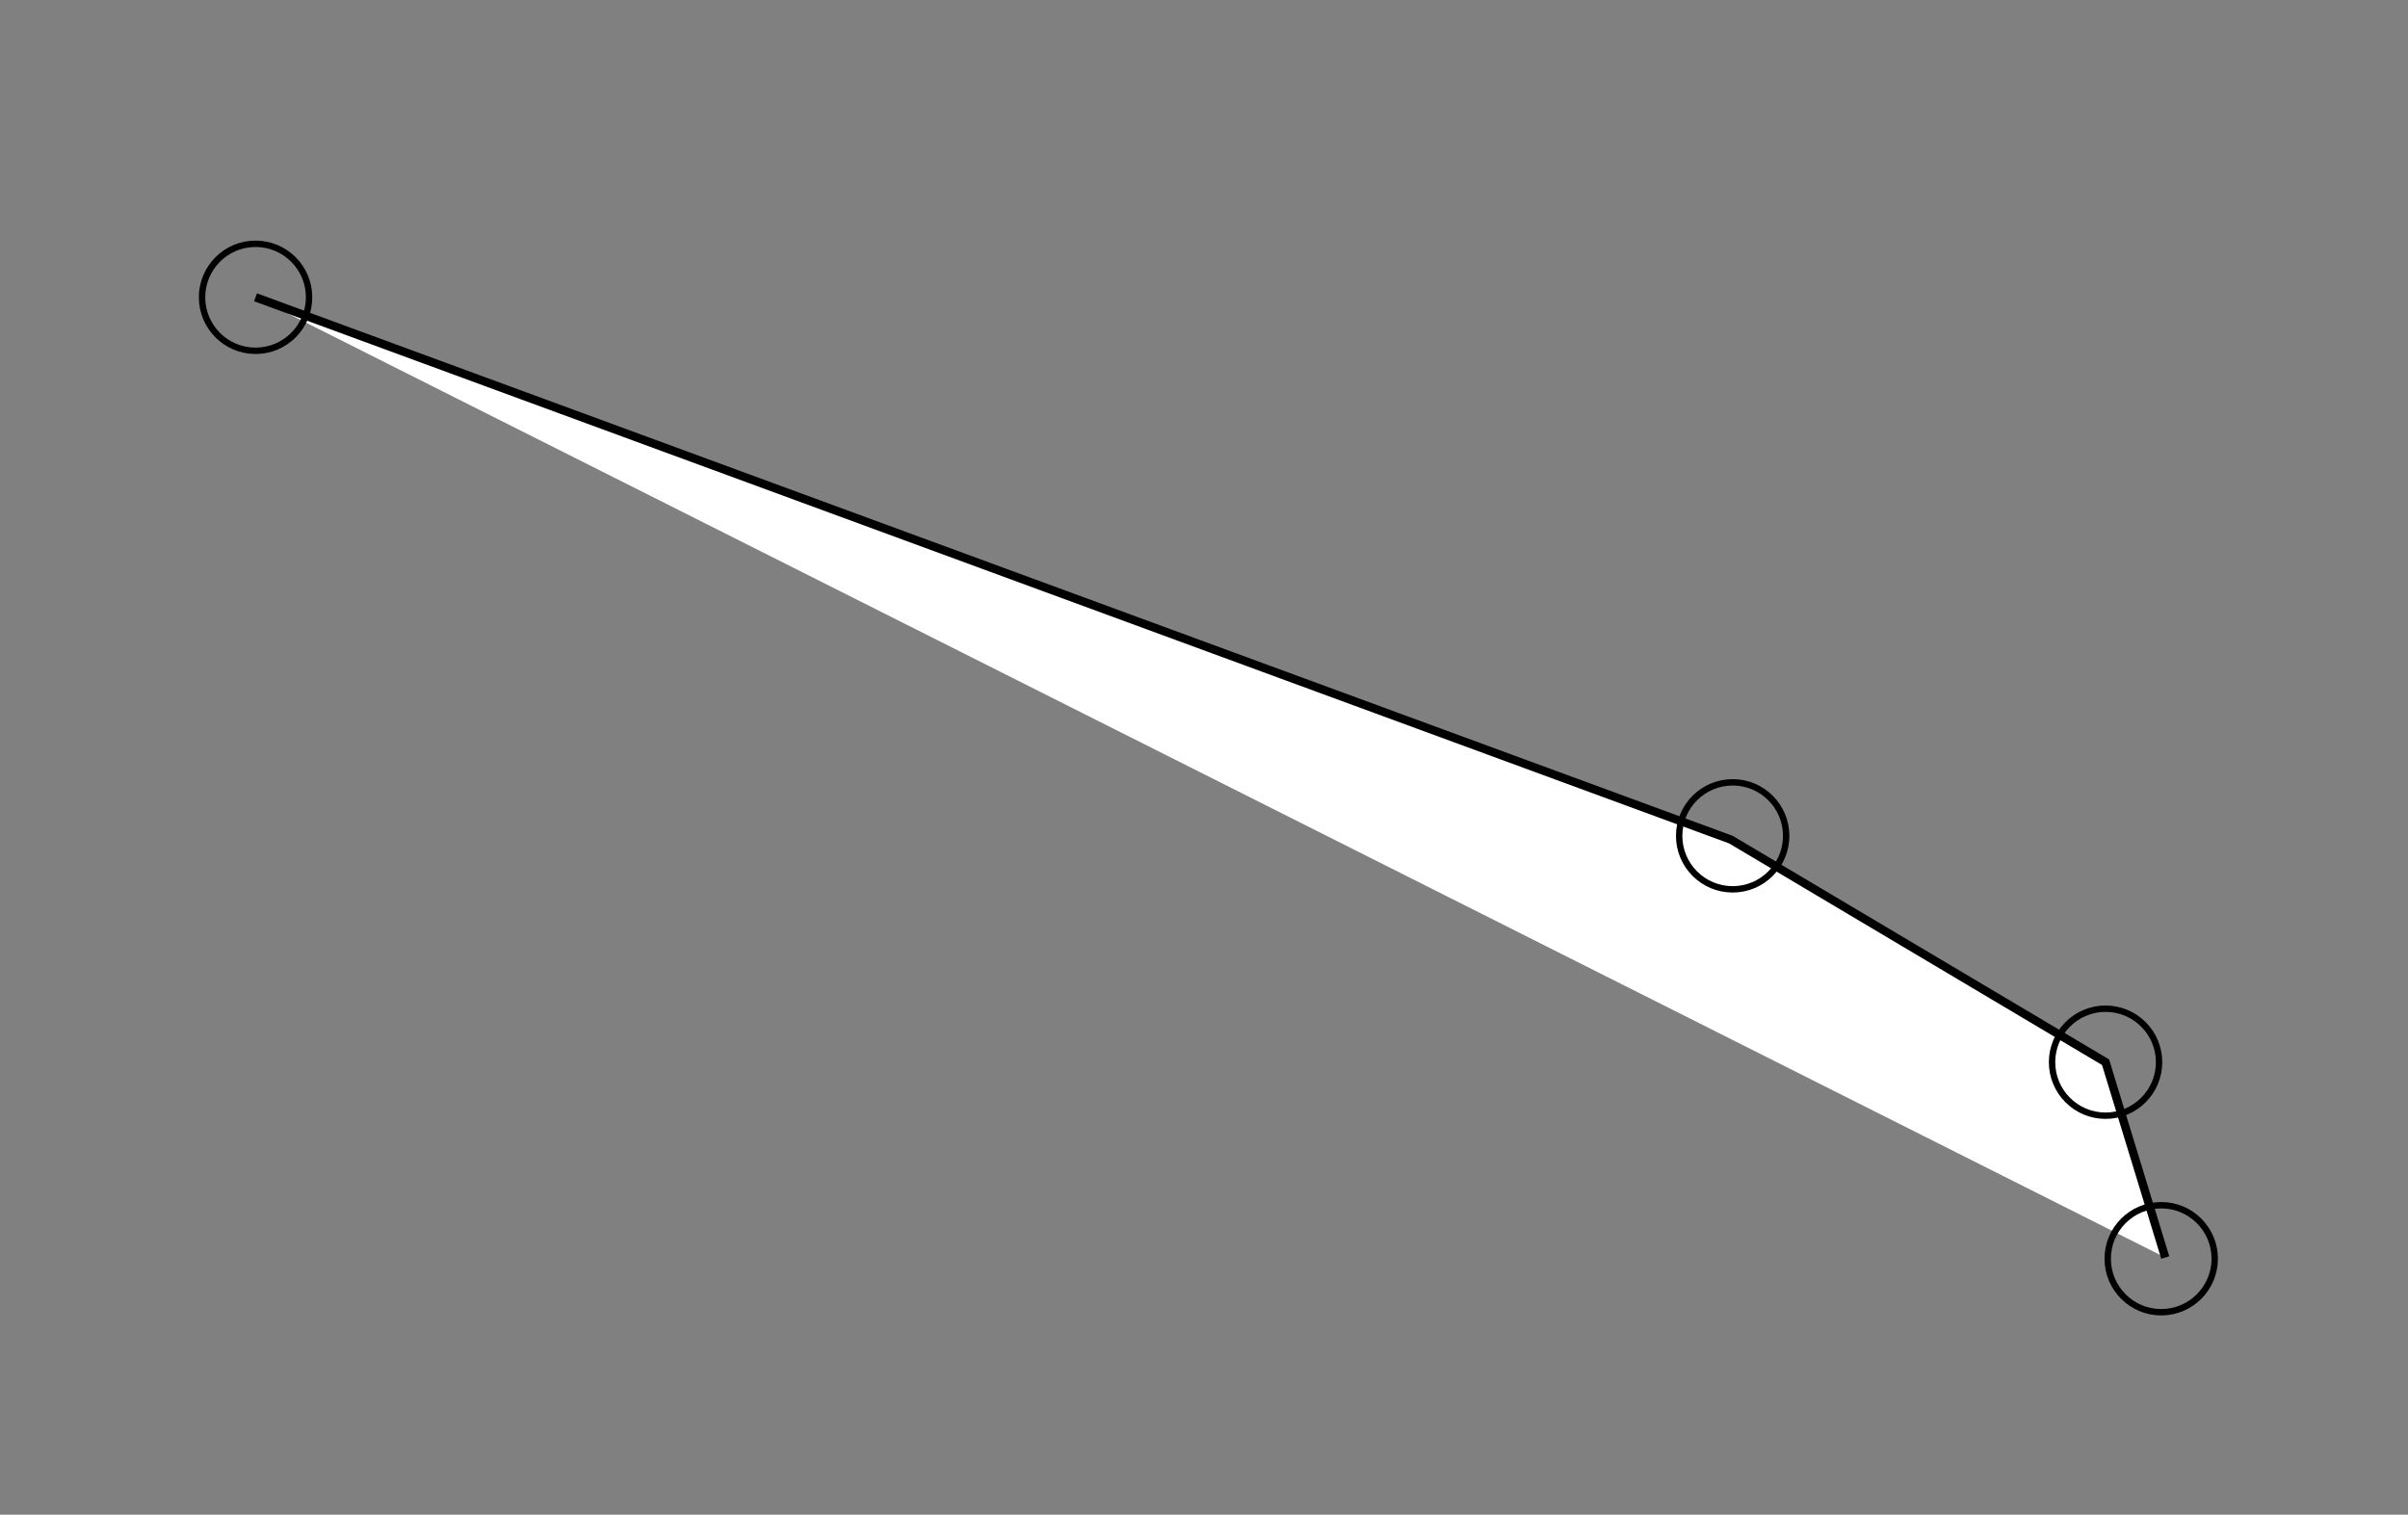 <?xml version="1.0" encoding="utf-8"?>
<!-- Generator: Adobe Illustrator 17.0.0, SVG Export Plug-In . SVG Version: 6.00 Build 0)  -->
<!DOCTYPE svg PUBLIC "-//W3C//DTD SVG 1.1//EN" "http://www.w3.org/Graphics/SVG/1.1/DTD/svg11.dtd">
<svg version="1.1" id="Aries" xmlns="http://www.w3.org/2000/svg" xmlns:xlink="http://www.w3.org/1999/xlink" x="0px" y="0px"
	 width="377.419px" height="237.419px" viewBox="0 0 377.419 237.419" enable-background="new 0 0 377.419 237.419"
	 xml:space="preserve">
<rect x="0" y="0" width="377.419" height="237.419" fill="#808080" stroke="none"/>
<g id="line">
	<polyline fill="#FFFFFF" points="40.055,46.601 271.344,131.634 330.016,166.497 339.37,197.109 	"/>
	<polygon points="338.74,197.302 329.46,166.933 271.007,132.2 39.827,47.219 40.282,45.982 271.571,131.015 330.572,166.06 
		340,196.916 	"/>
</g>
<g id="circles">
	<g>
		<circle fill="none" stroke="#000000" stroke-miterlimit="10" cx="40.055" cy="46.601" r="8.387"/>
		<circle fill="none" stroke="#000000" stroke-miterlimit="10" cx="338.74" cy="197.302" r="8.387"/>
		<circle fill="none" stroke="#000000" stroke-miterlimit="10" cx="330.016" cy="166.497" r="8.387"/>
		<circle fill="none" stroke="#000000" stroke-miterlimit="10" cx="271.571" cy="131.015" r="8.387"/>
	</g>
</g>
</svg>
